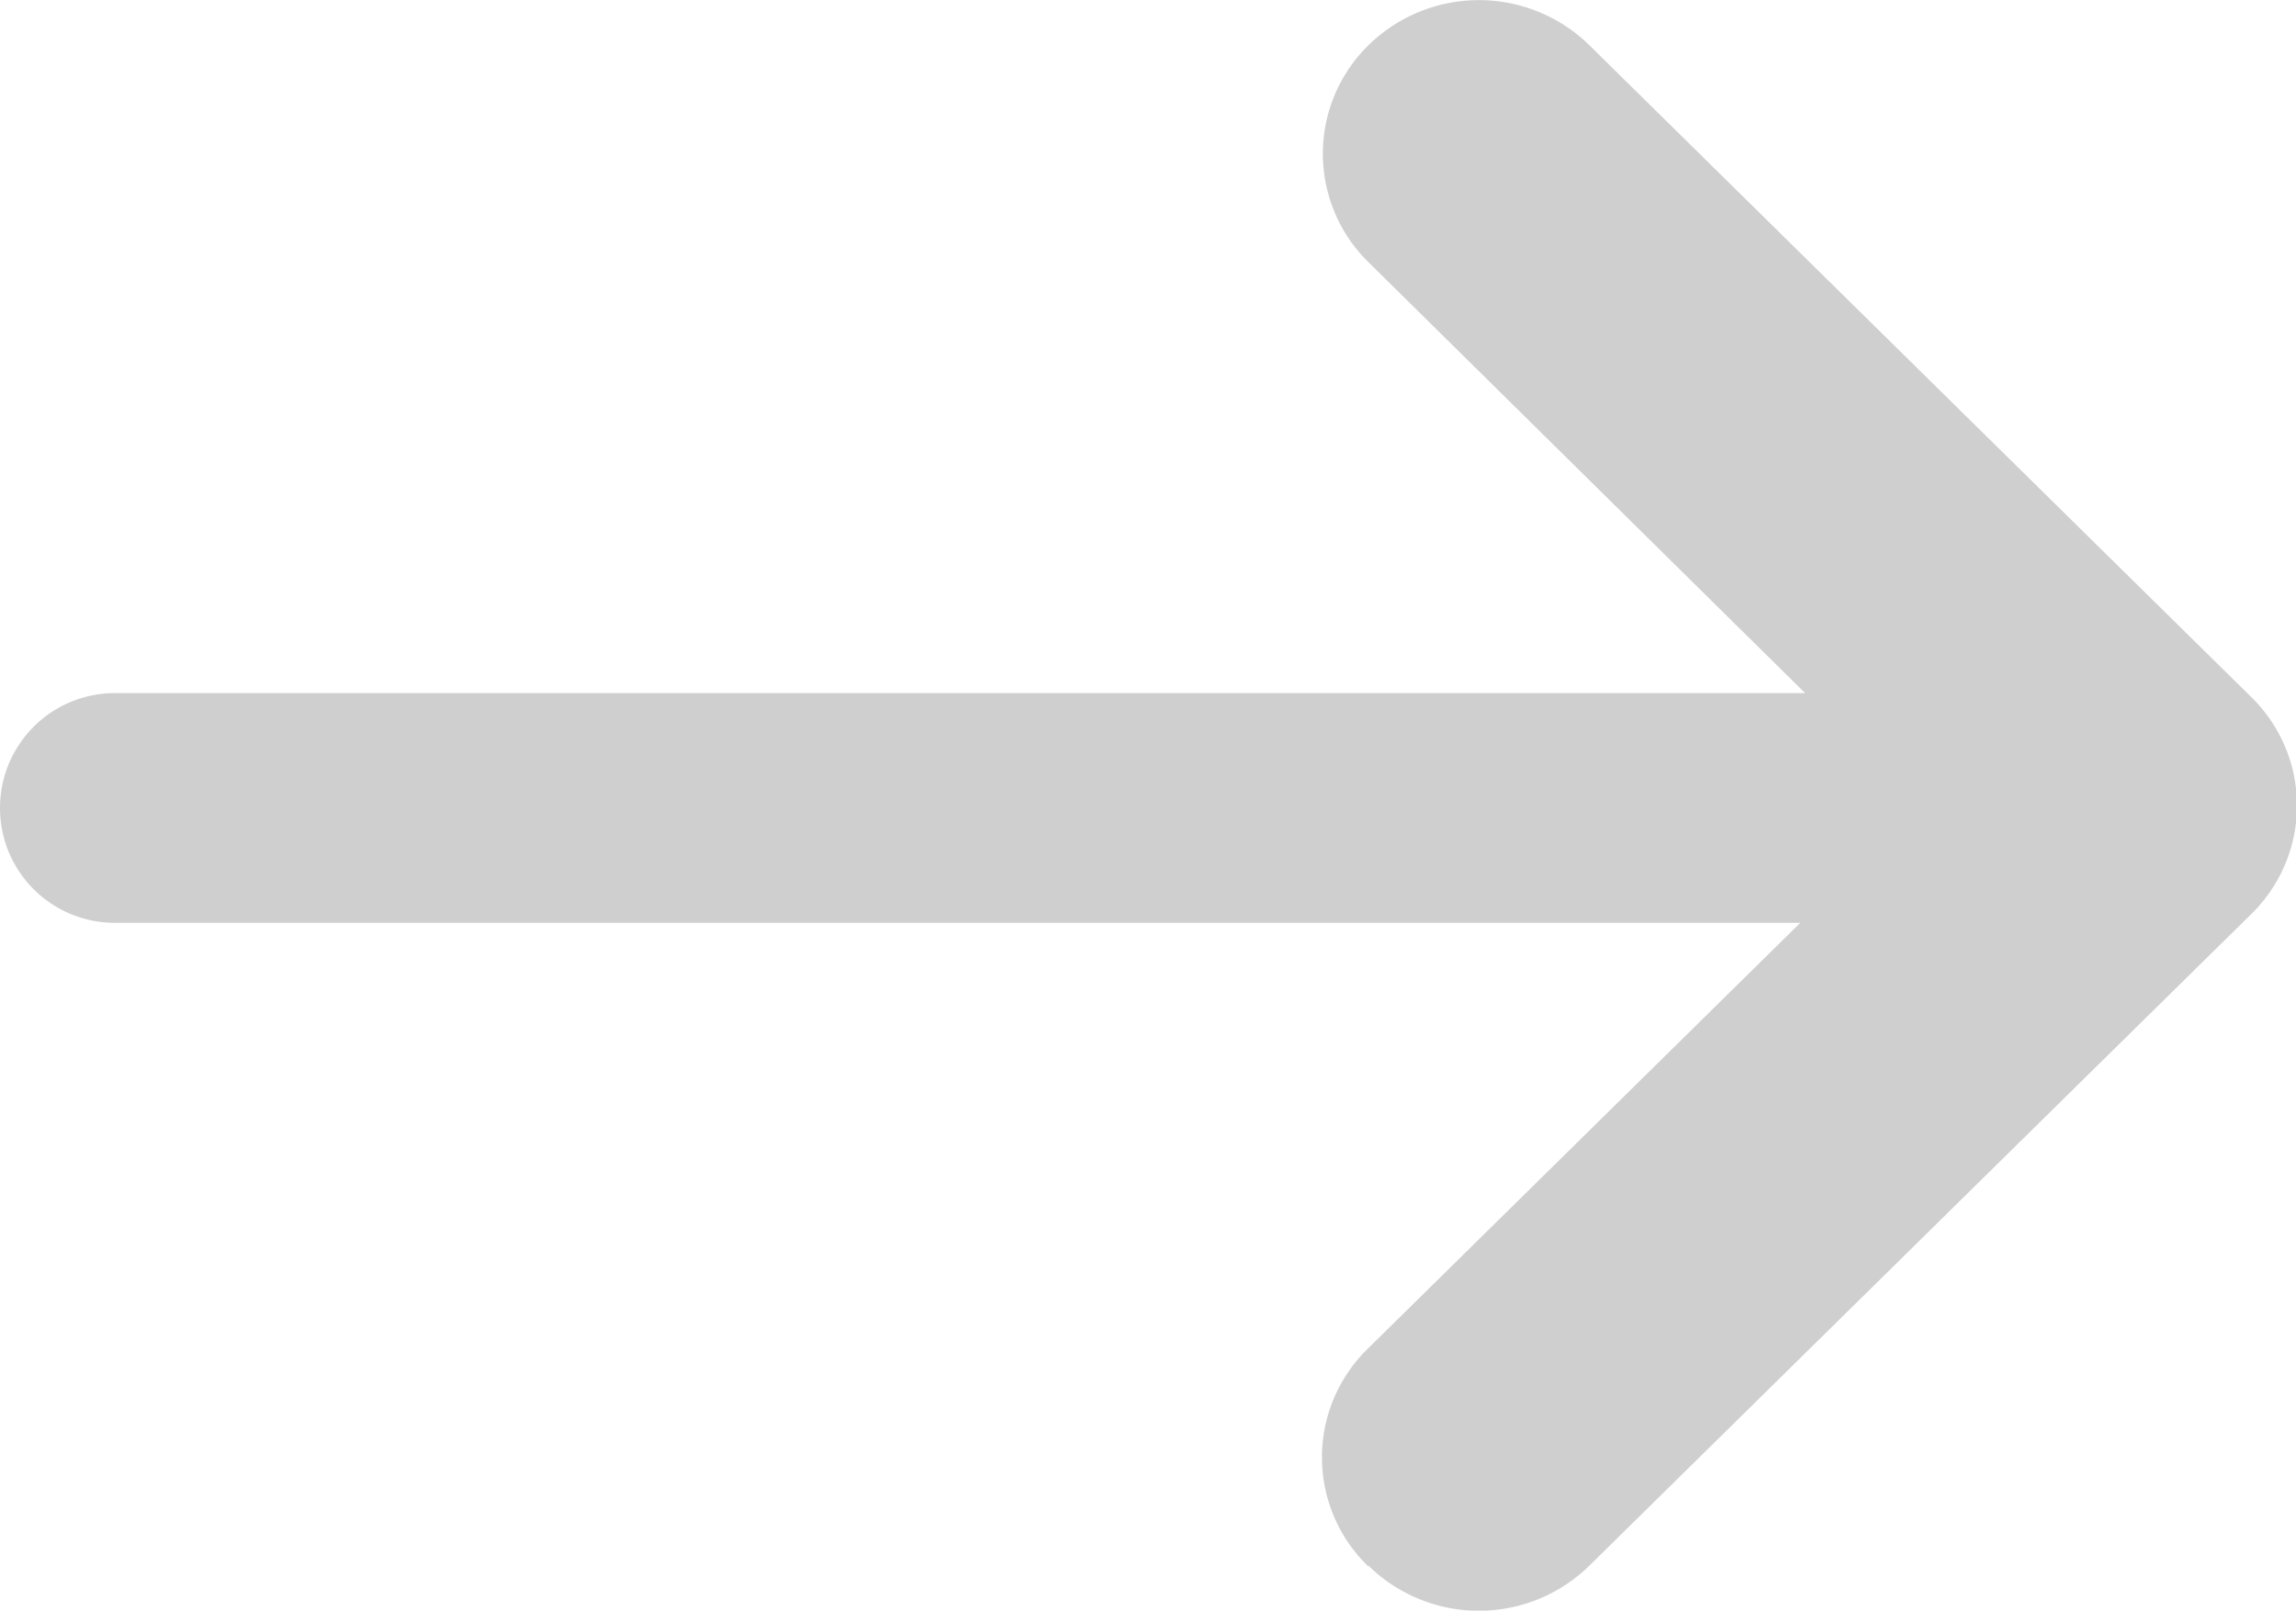 <svg xmlns="http://www.w3.org/2000/svg" width="9.995" height="7.011" viewBox="0 0 9.995 7.011">
  <path id="chev-right" d="M265.954,1145.8a.66.66,0,0,1,0-.945l1.883-1.854H260.5a.5.5,0,0,1,0-1h7.358l-1.9-1.875a.661.661,0,0,1,0-.946.687.687,0,0,1,.96,0l2.882,2.838a.66.66,0,0,1,0,.945l-2.882,2.837a.687.687,0,0,1-.96,0Z" transform="translate(-260 -1138.984)" fill="#333" opacity="0.231"/>
</svg>
